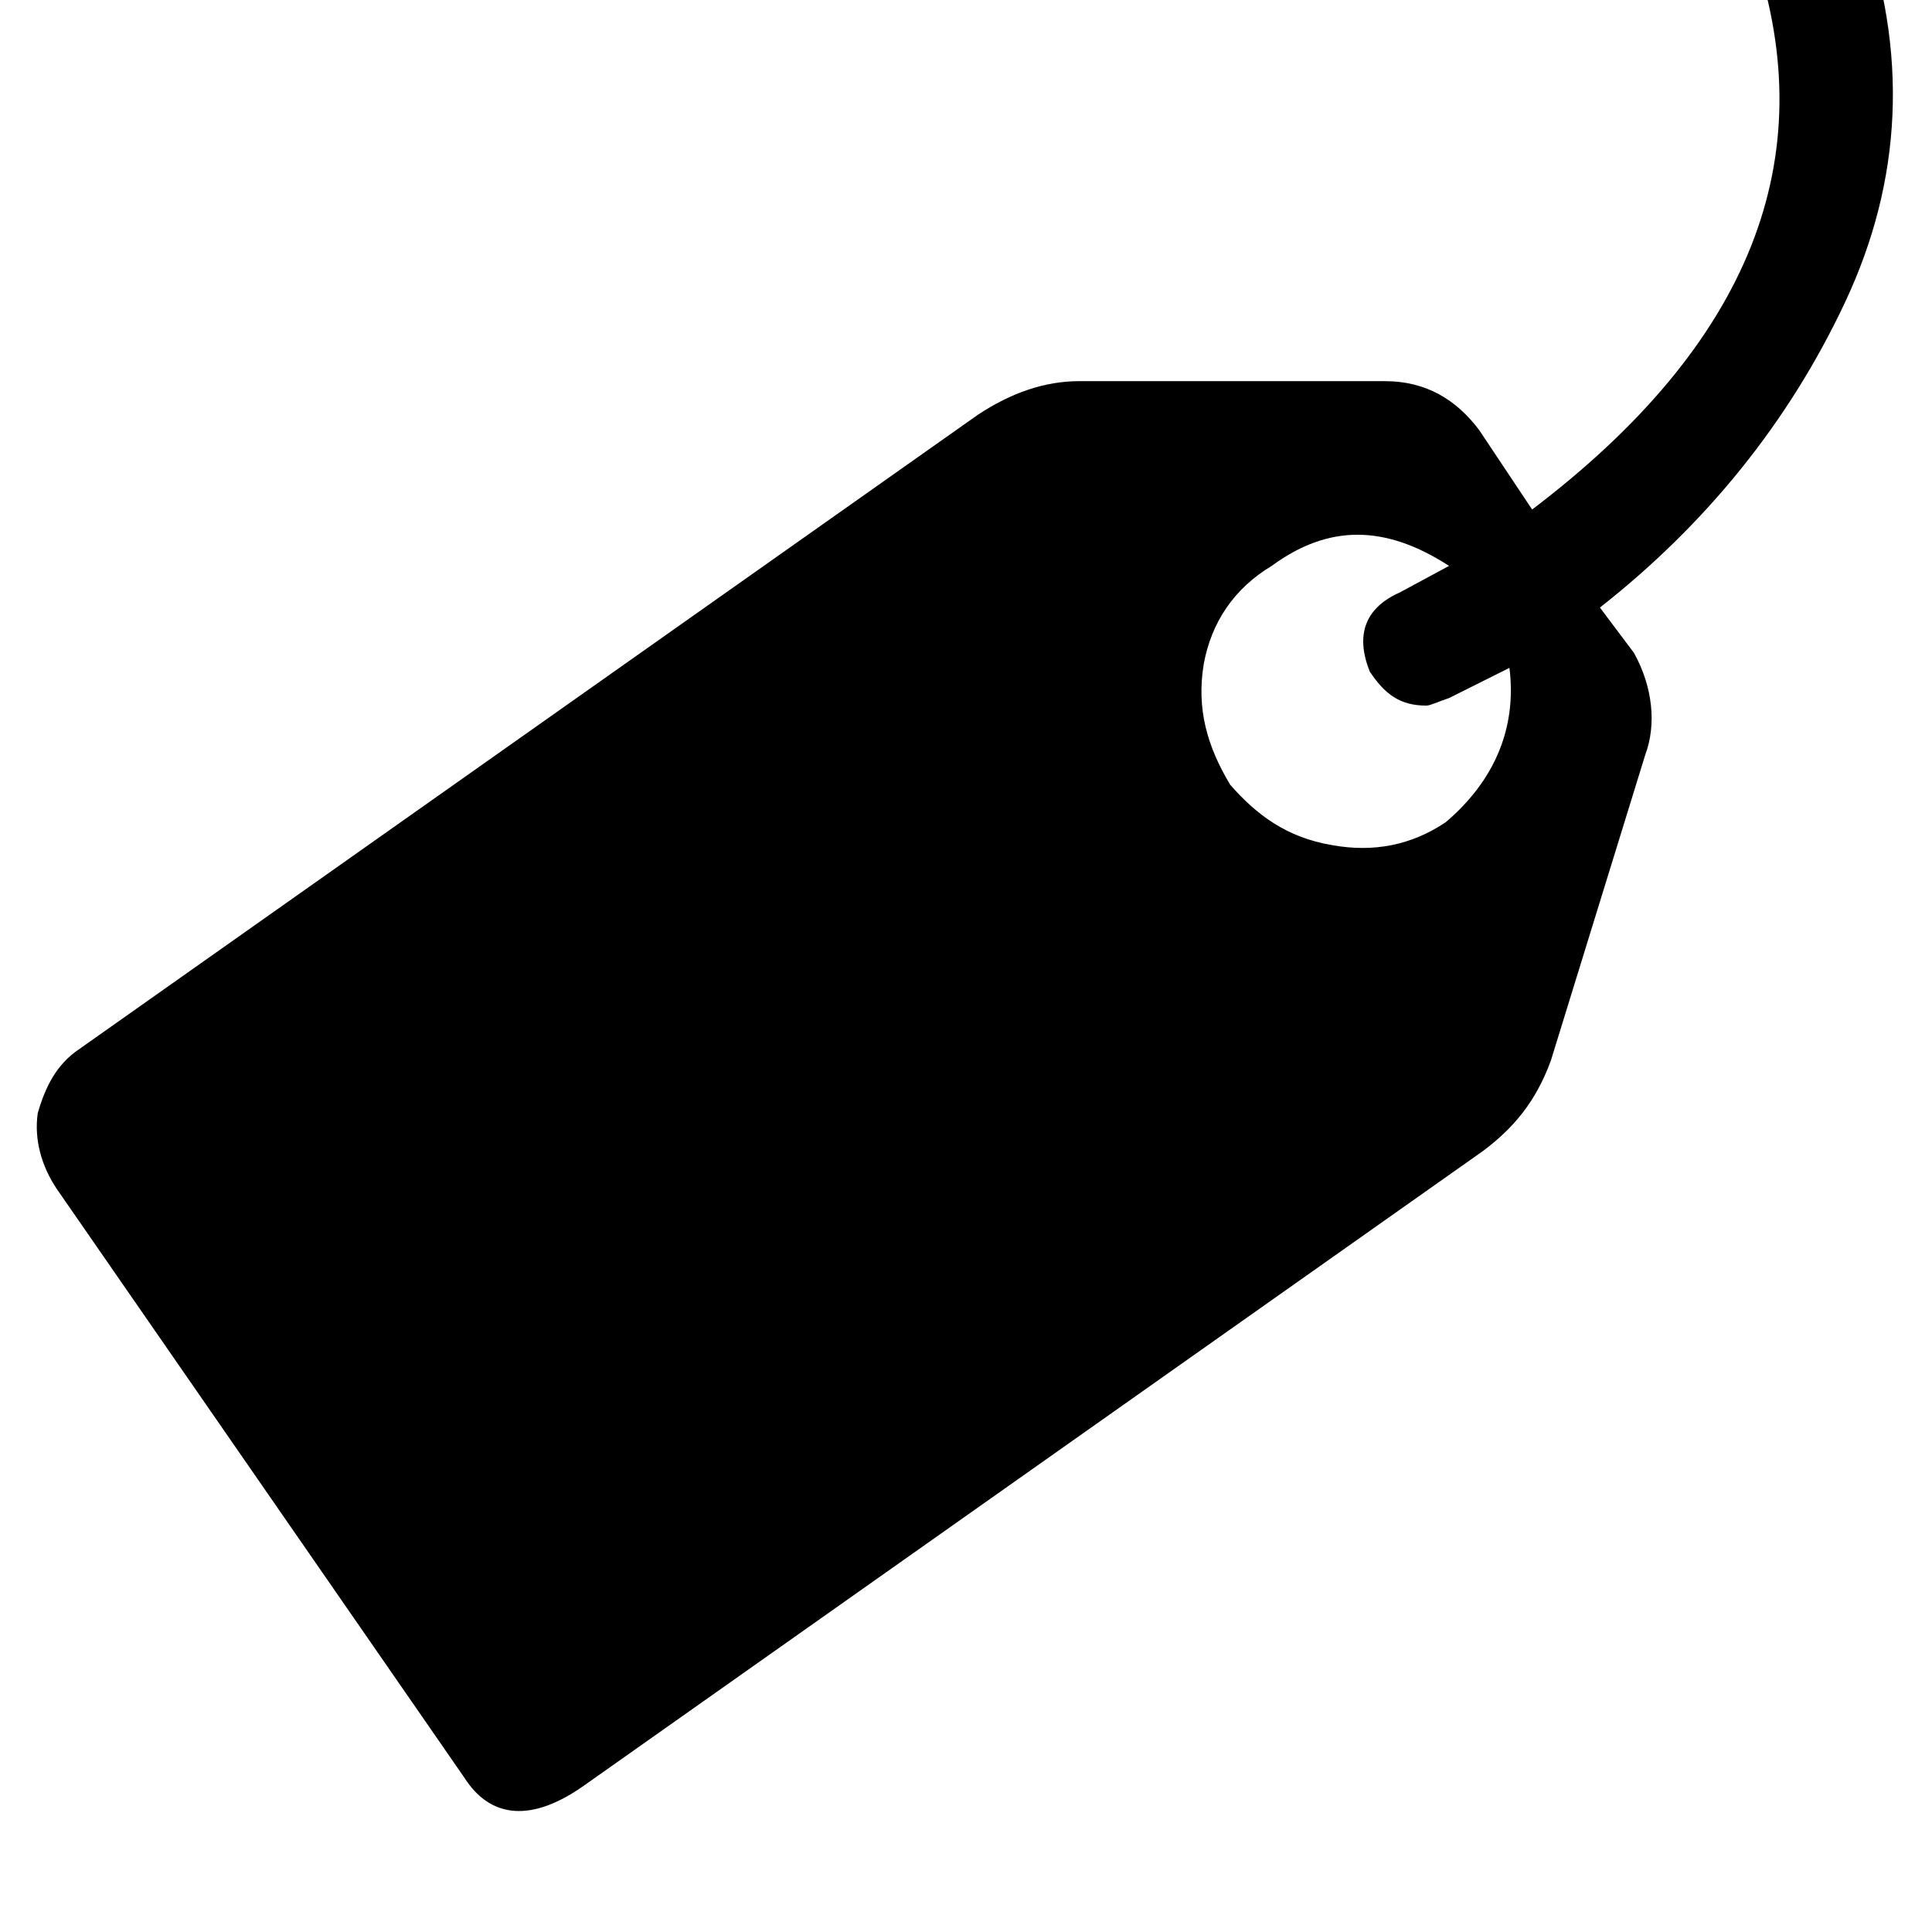 <!-- Generated by IcoMoon.io -->
<svg version="1.1" xmlns="http://www.w3.org/2000/svg" width="32" height="32" viewBox="0 0 32 32">
<title>Removed</title>
<path d="M30.813-1.375c0.813 2.25 0.688 4.375-0.25 6.375s-2.313 3.688-4.063 5.063c0 0 0.563 0.75 0.563 0.75 0.313 0.563 0.375 1.188 0.188 1.688 0 0-1.563 5.063-1.563 5.063-0.25 0.688-0.625 1.125-1.125 1.5 0 0-14.875 10.5-14.875 10.5-0.875 0.625-1.563 0.563-2-0.125 0 0-6.75-9.75-6.75-9.75-0.25-0.375-0.375-0.813-0.313-1.25 0.125-0.438 0.313-0.813 0.688-1.063 0 0 14.875-10.5 14.875-10.5 0.563-0.375 1.125-0.563 1.688-0.563 0 0 5.063 0 5.063 0 0.688 0 1.188 0.313 1.563 0.813 0 0 0.875 1.313 0.875 1.313 3.625-2.75 4.813-5.813 3.688-9.188-0.25-0.563-0.063-1 0.563-1.25 0.688-0.188 1.063 0.063 1.188 0.625M23.938 13.625c0.813-0.688 1.188-1.563 1.063-2.563 0 0-1 0.5-1 0.5-0.188 0.063-0.313 0.125-0.375 0.125-0.438 0-0.688-0.188-0.938-0.563-0.25-0.625-0.063-1.063 0.5-1.313 0 0 0.813-0.438 0.813-0.438-1.063-0.688-2-0.688-2.938 0-0.625 0.375-1 0.938-1.125 1.625-0.125 0.75 0.063 1.375 0.438 2 0.438 0.5 0.938 0.875 1.688 1 0.688 0.125 1.313 0 1.875-0.375"></path>
</svg>
